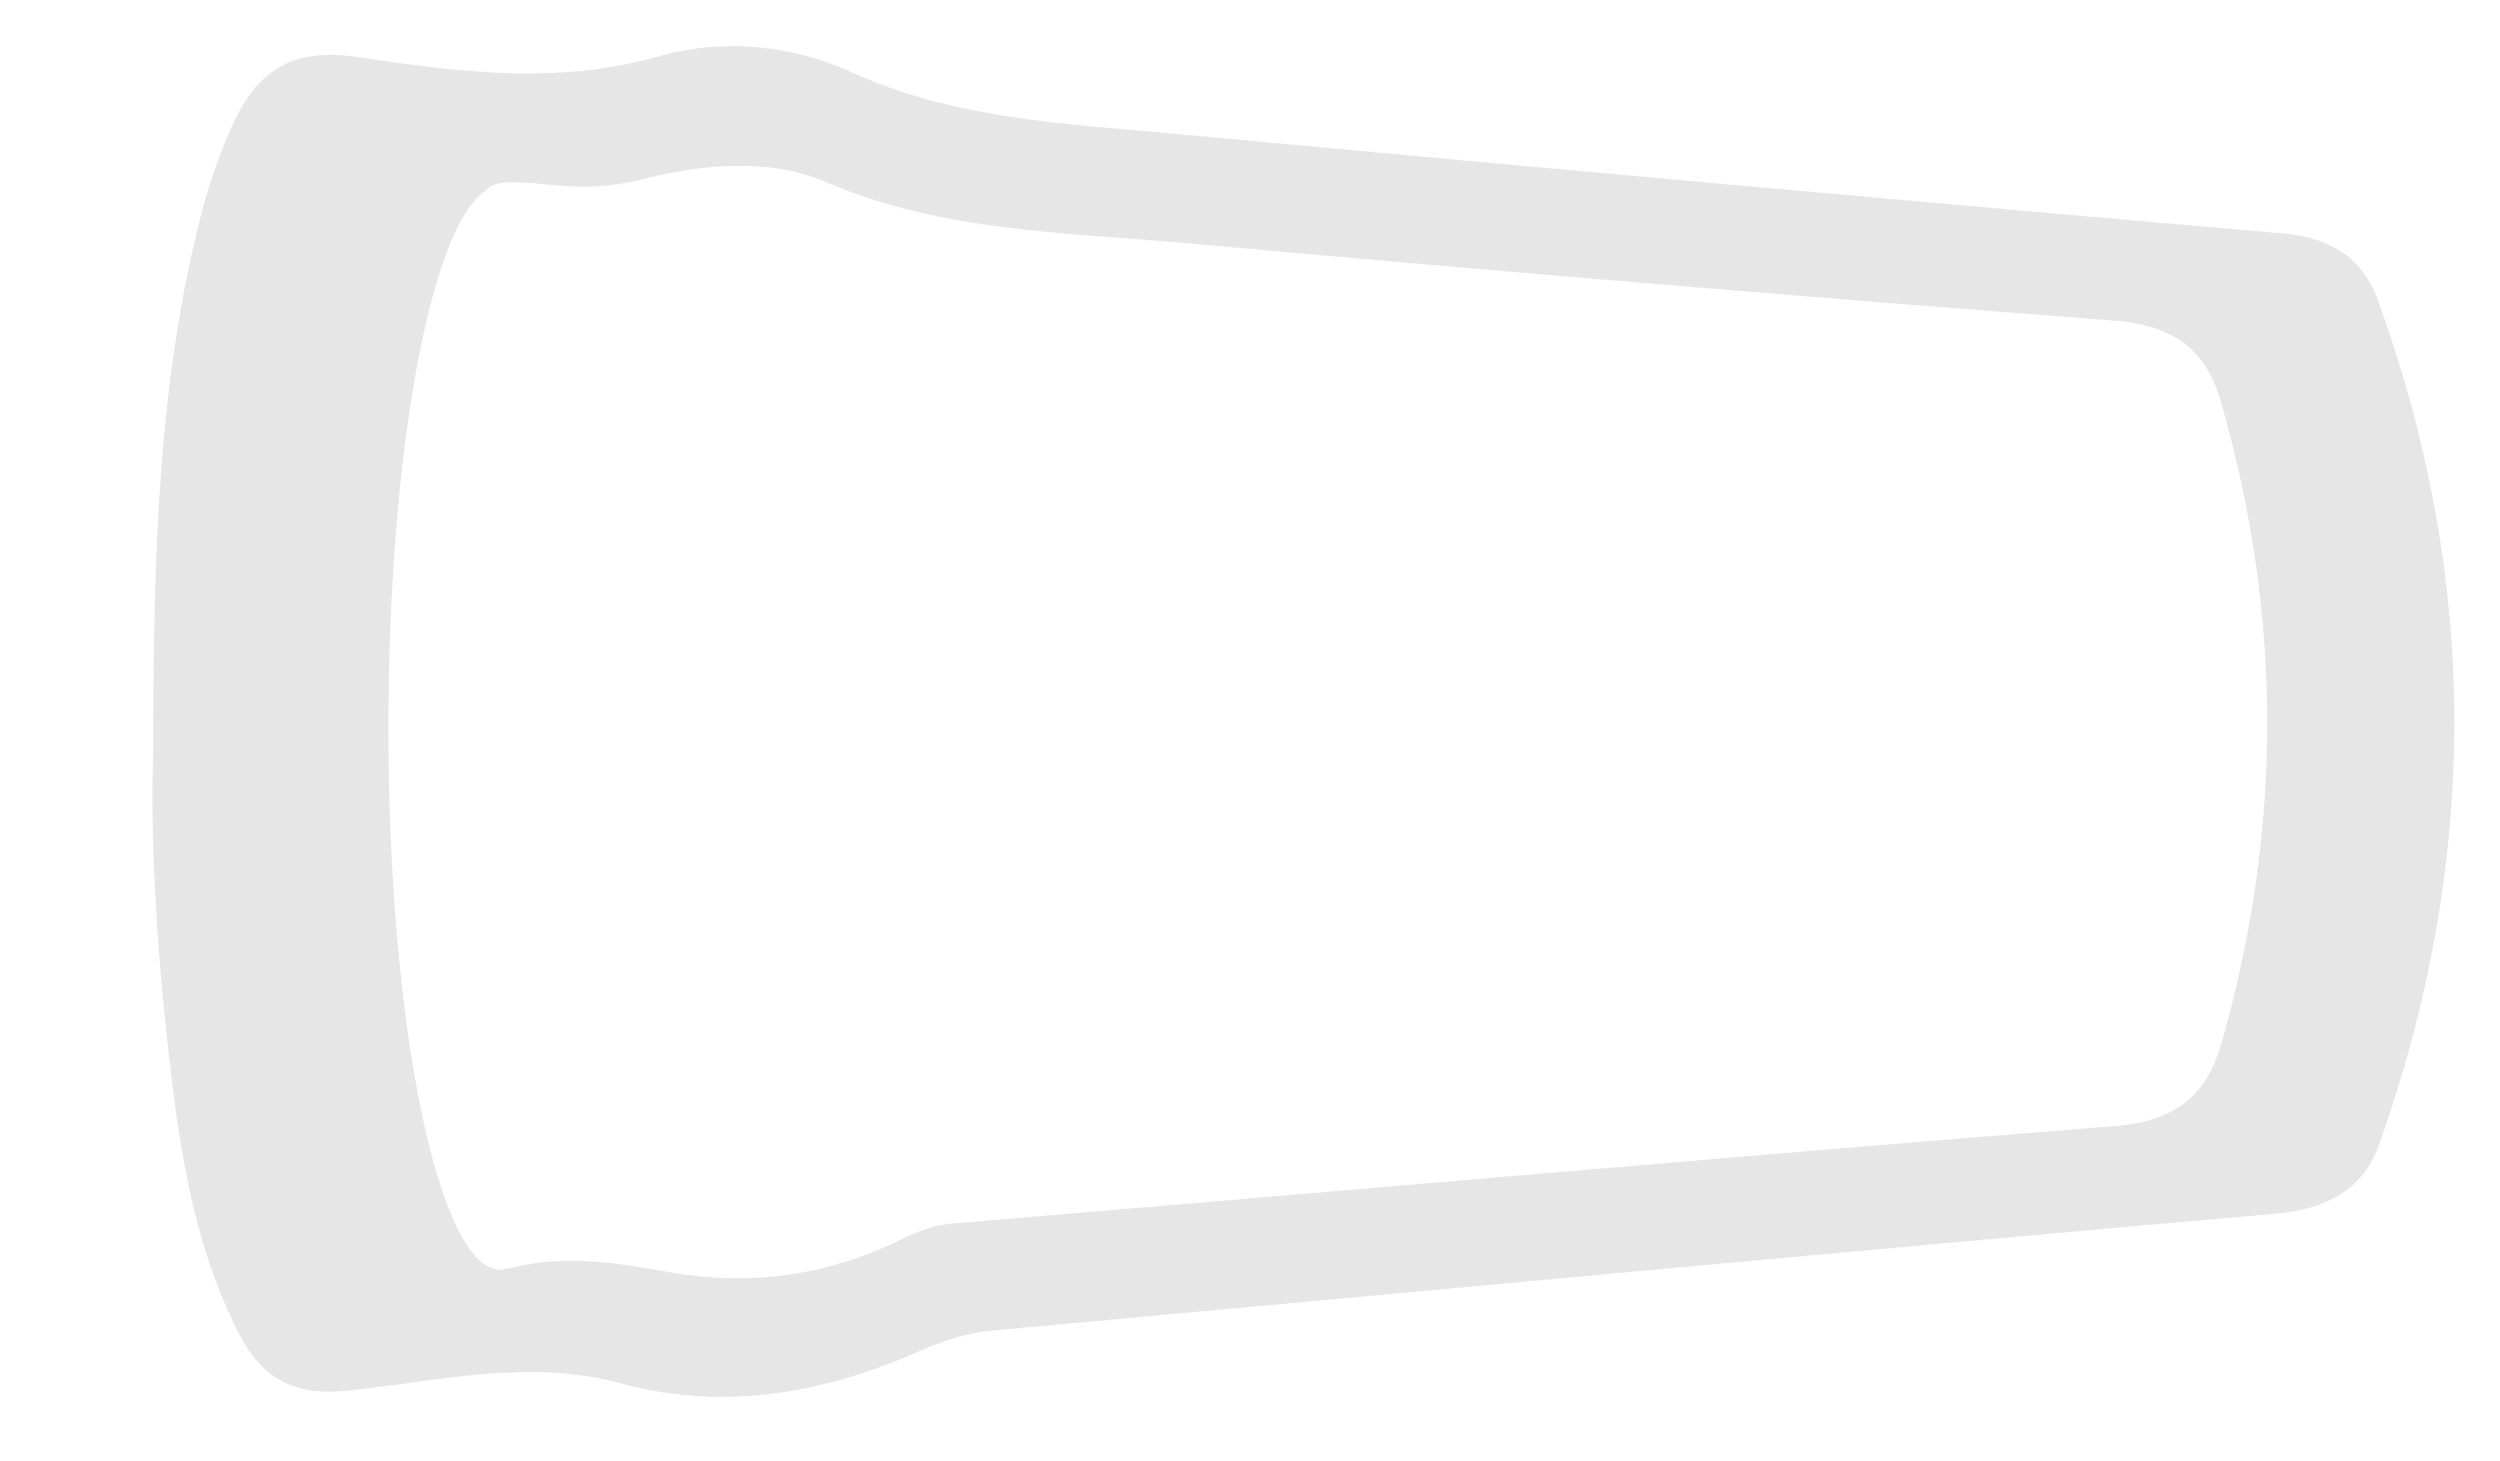 <?xml version="1.0" encoding="utf-8"?>
<!-- Generator: Adobe Illustrator 16.0.0, SVG Export Plug-In . SVG Version: 6.00 Build 0)  -->
<!DOCTYPE svg PUBLIC "-//W3C//DTD SVG 1.1//EN" "http://www.w3.org/Graphics/SVG/1.1/DTD/svg11.dtd">
<svg version="1.1" id="Isolation_Mode" xmlns="http://www.w3.org/2000/svg" xmlns:xlink="http://www.w3.org/1999/xlink" x="0px"
	 y="0px" width="124.928px" height="72.984px" viewBox="0 0 124.928 72.984" enable-background="new 0 0 124.928 72.984"
	 xml:space="preserve">
<path opacity="0.1" d="M32.946,2.808c-5.097,1.459-10.126,0.784-15.087,0.04c-3.505-0.524-5.161,0.899-6.359,3.66
	c-0.562,1.296-1.039,2.646-1.395,4.014c-2.2,8.436-2.44,17.063-2.452,27.171c-0.134,3.835,0.129,9.119,0.712,14.373
	c0.547,4.938,1.214,9.872,3.489,14.412c1.171,2.339,2.697,3.308,5.568,3.01c4.489-0.465,8.982-1.611,13.591-0.36
	c5.094,1.383,10.081,0.531,14.854-1.579c1.217-0.538,2.413-0.941,3.759-1.063c21.352-1.941,42.696-3.965,64.054-5.833
	c2.569-0.224,4.399-1.191,5.205-3.453c5.013-14.08,5.044-28.206-0.082-42.265c-0.721-1.976-2.322-3.068-4.685-3.271
	c-18.527-1.592-37.046-3.278-55.563-4.99c-5.428-0.502-10.878-0.727-16.021-3.076C39.567,2.242,36.07,1.914,32.946,2.808z
	 M110.973,20.045c3.093,10.711,3.09,21.424,0.021,32.138c-0.761,2.654-2.401,3.854-5.283,4.084
	c-19.352,1.542-38.69,3.252-58.036,4.866c-0.955,0.08-1.773,0.378-2.585,0.78c-3.676,1.821-7.577,2.371-11.565,1.67
	c-2.623-0.46-5.18-0.907-7.817-0.259c-0.144,0.035-0.247,0.037-0.366,0.052c-0.11,0.031-0.218,0.081-0.33,0.081
	c-3.094,0-5.602-12.131-5.602-27.096c0-13.706,2.106-25.007,4.837-26.813c0.486-0.577,1.424-0.494,3.493-0.292
	c1.422,0.139,2.791,0.092,4.214-0.265c3.094-0.777,6.408-1.136,9.319,0.109c5.864,2.508,12.062,2.512,18.18,3.067
	c15.386,1.397,30.784,2.673,46.187,3.855C108.481,16.241,110.198,17.36,110.973,20.045z"/>
</svg>
